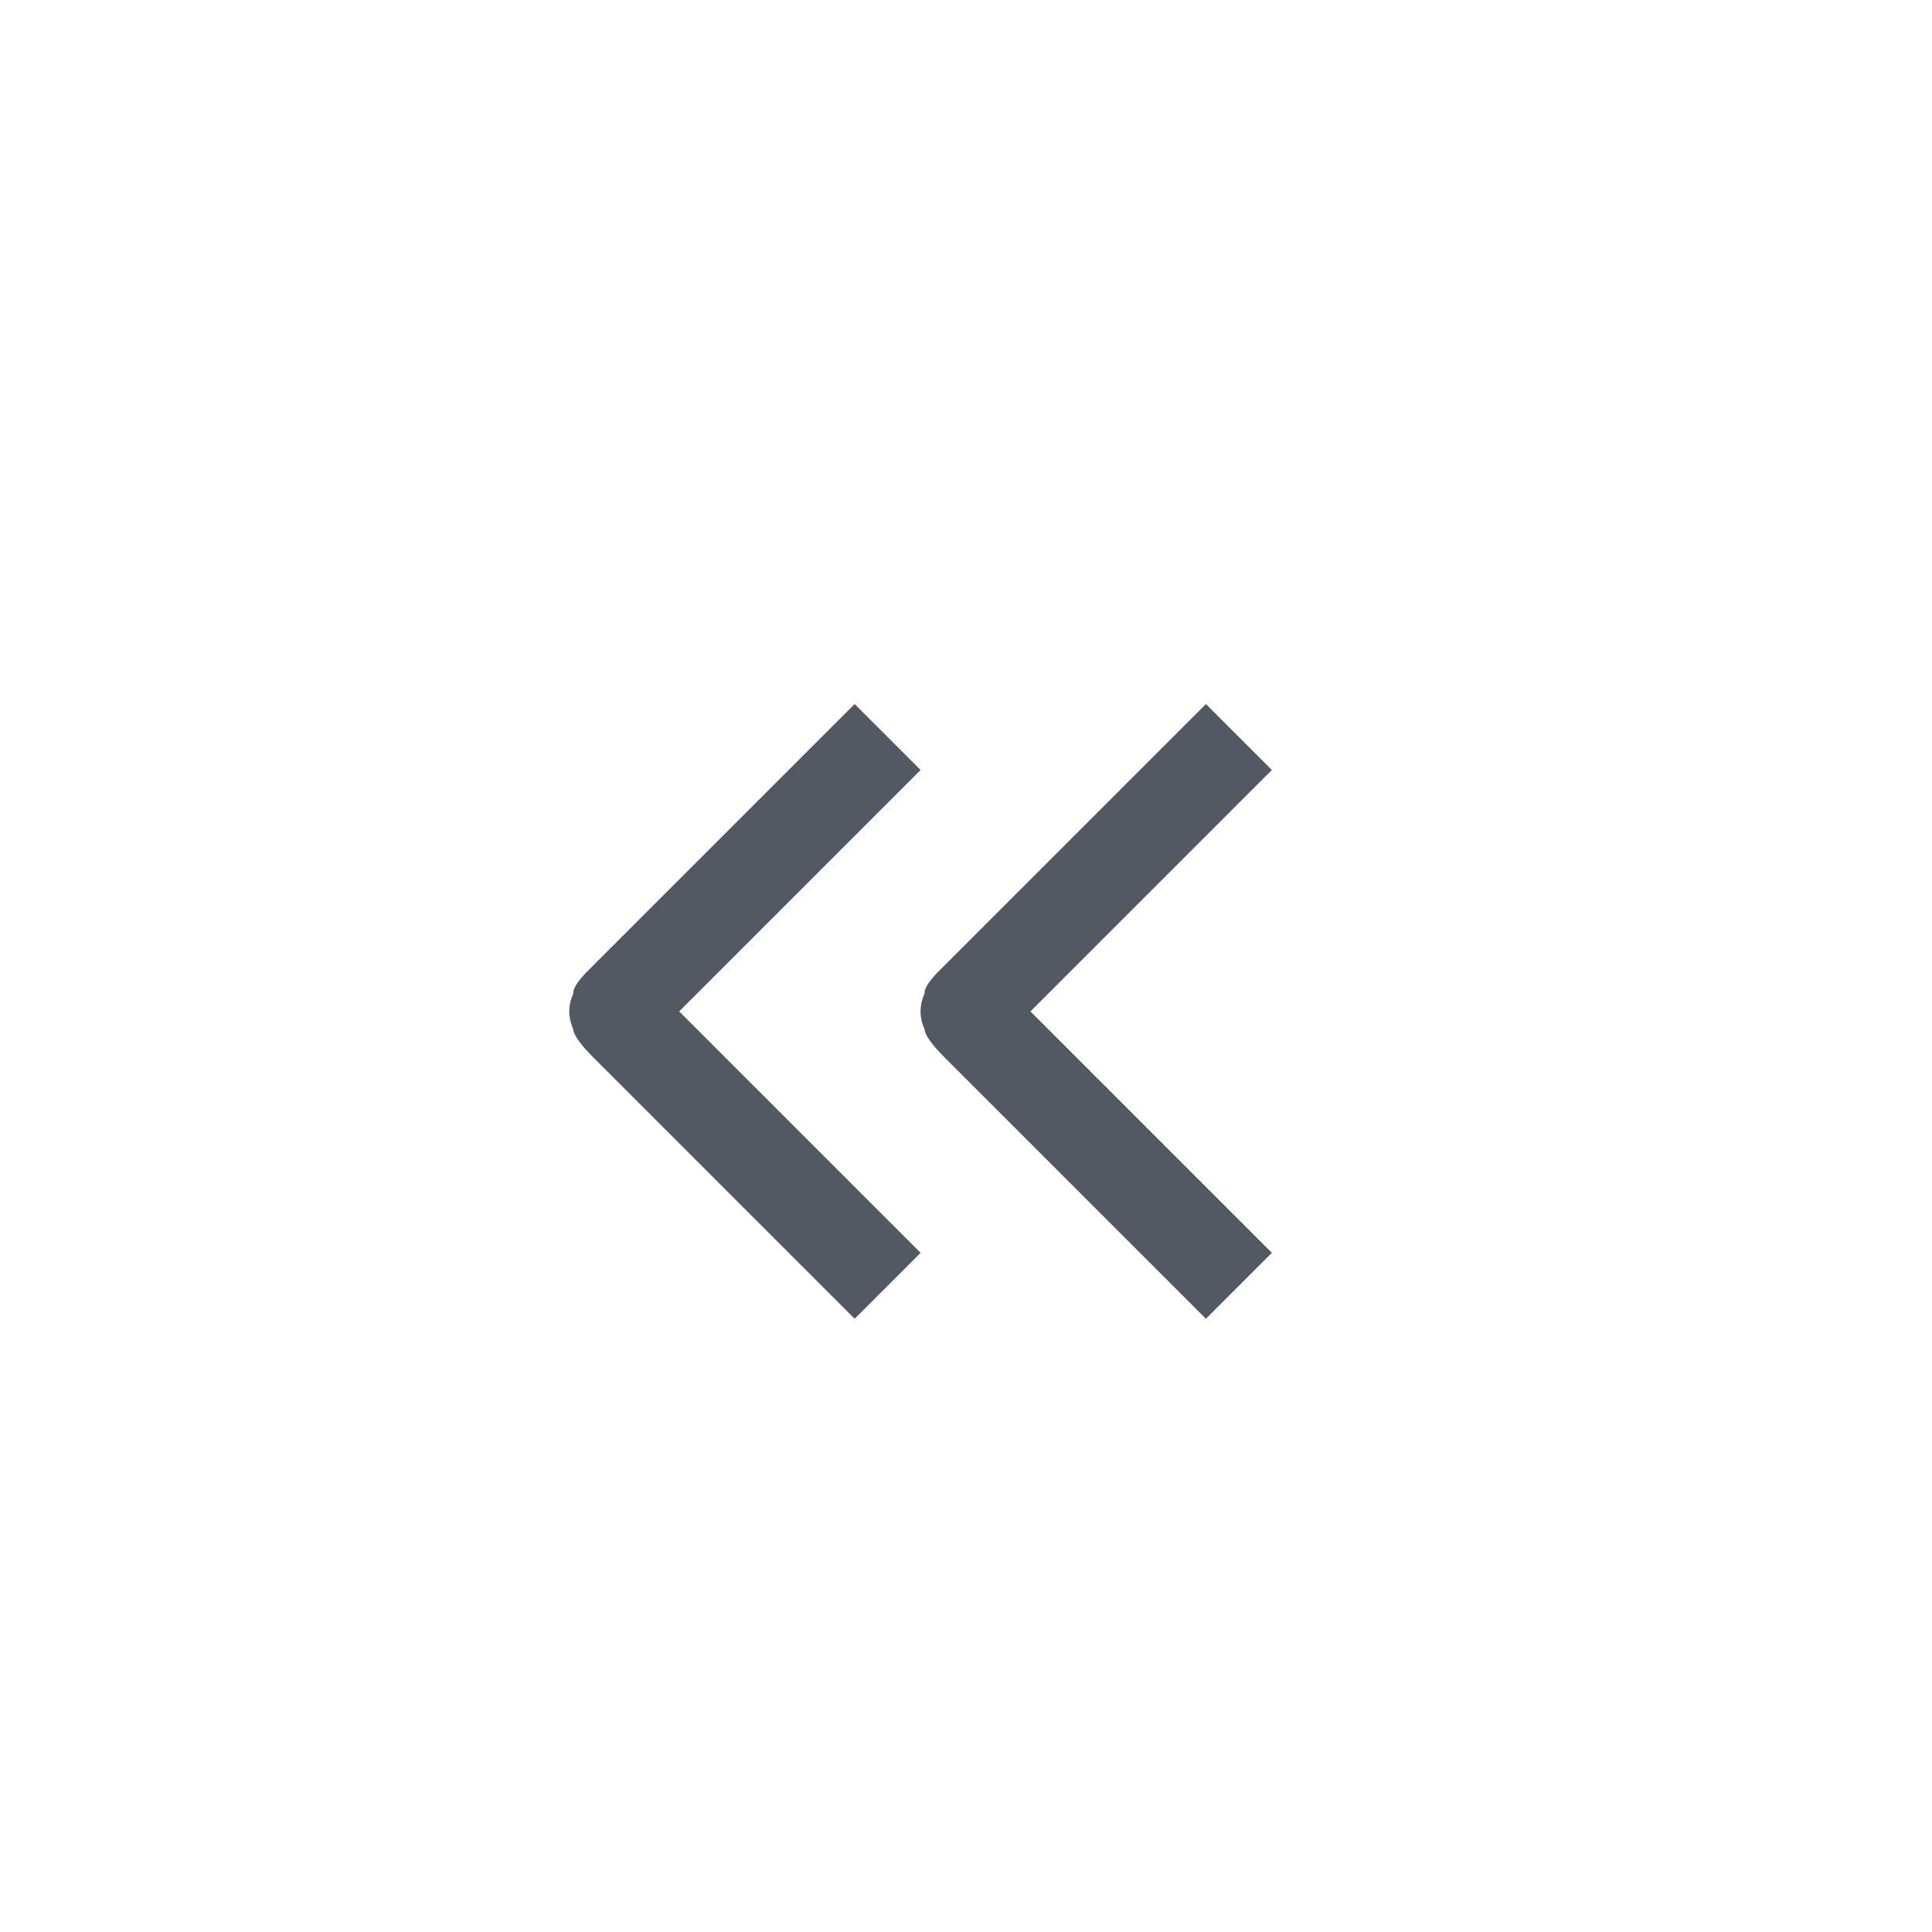 <?xml version="1.0" encoding="utf-8"?>
<!-- Generator: Adobe Illustrator 17.0.0, SVG Export Plug-In . SVG Version: 6.00 Build 0)  -->
<!DOCTYPE svg PUBLIC "-//W3C//DTD SVG 1.1//EN" "http://www.w3.org/Graphics/SVG/1.1/DTD/svg11.dtd">
<svg version="1.1" id="图层_1" xmlns="http://www.w3.org/2000/svg" xmlns:xlink="http://www.w3.org/1999/xlink" x="0px" y="0px"
	 width="22px" height="22px" viewBox="0 0 22 22" enable-background="new 0 0 22 22" xml:space="preserve">
<path fill-rule="evenodd" clip-rule="evenodd" fill="#535963" d="M6.693,11.056c0.719-0.719,3.039-3.039,3.039-3.039l0.751,0.751
	l-2.749,2.749l2.749,2.749l-0.751,0.751c0,0-2.194-2.194-2.976-2.976c-0.244-0.244-0.227-0.319-0.227-0.319
	c-0.062-0.136-0.062-0.274,0-0.41C6.529,11.313,6.504,11.245,6.693,11.056z"/>
<path fill-rule="evenodd" clip-rule="evenodd" fill="#535963" d="M10.693,11.056c0.719-0.719,3.039-3.039,3.039-3.039l0.751,0.751
	l-2.749,2.749l2.749,2.749l-0.751,0.751c0,0-2.194-2.194-2.976-2.976c-0.244-0.244-0.227-0.319-0.227-0.319
	c-0.062-0.136-0.062-0.274,0-0.41C10.529,11.313,10.504,11.245,10.693,11.056z"/>
</svg>
